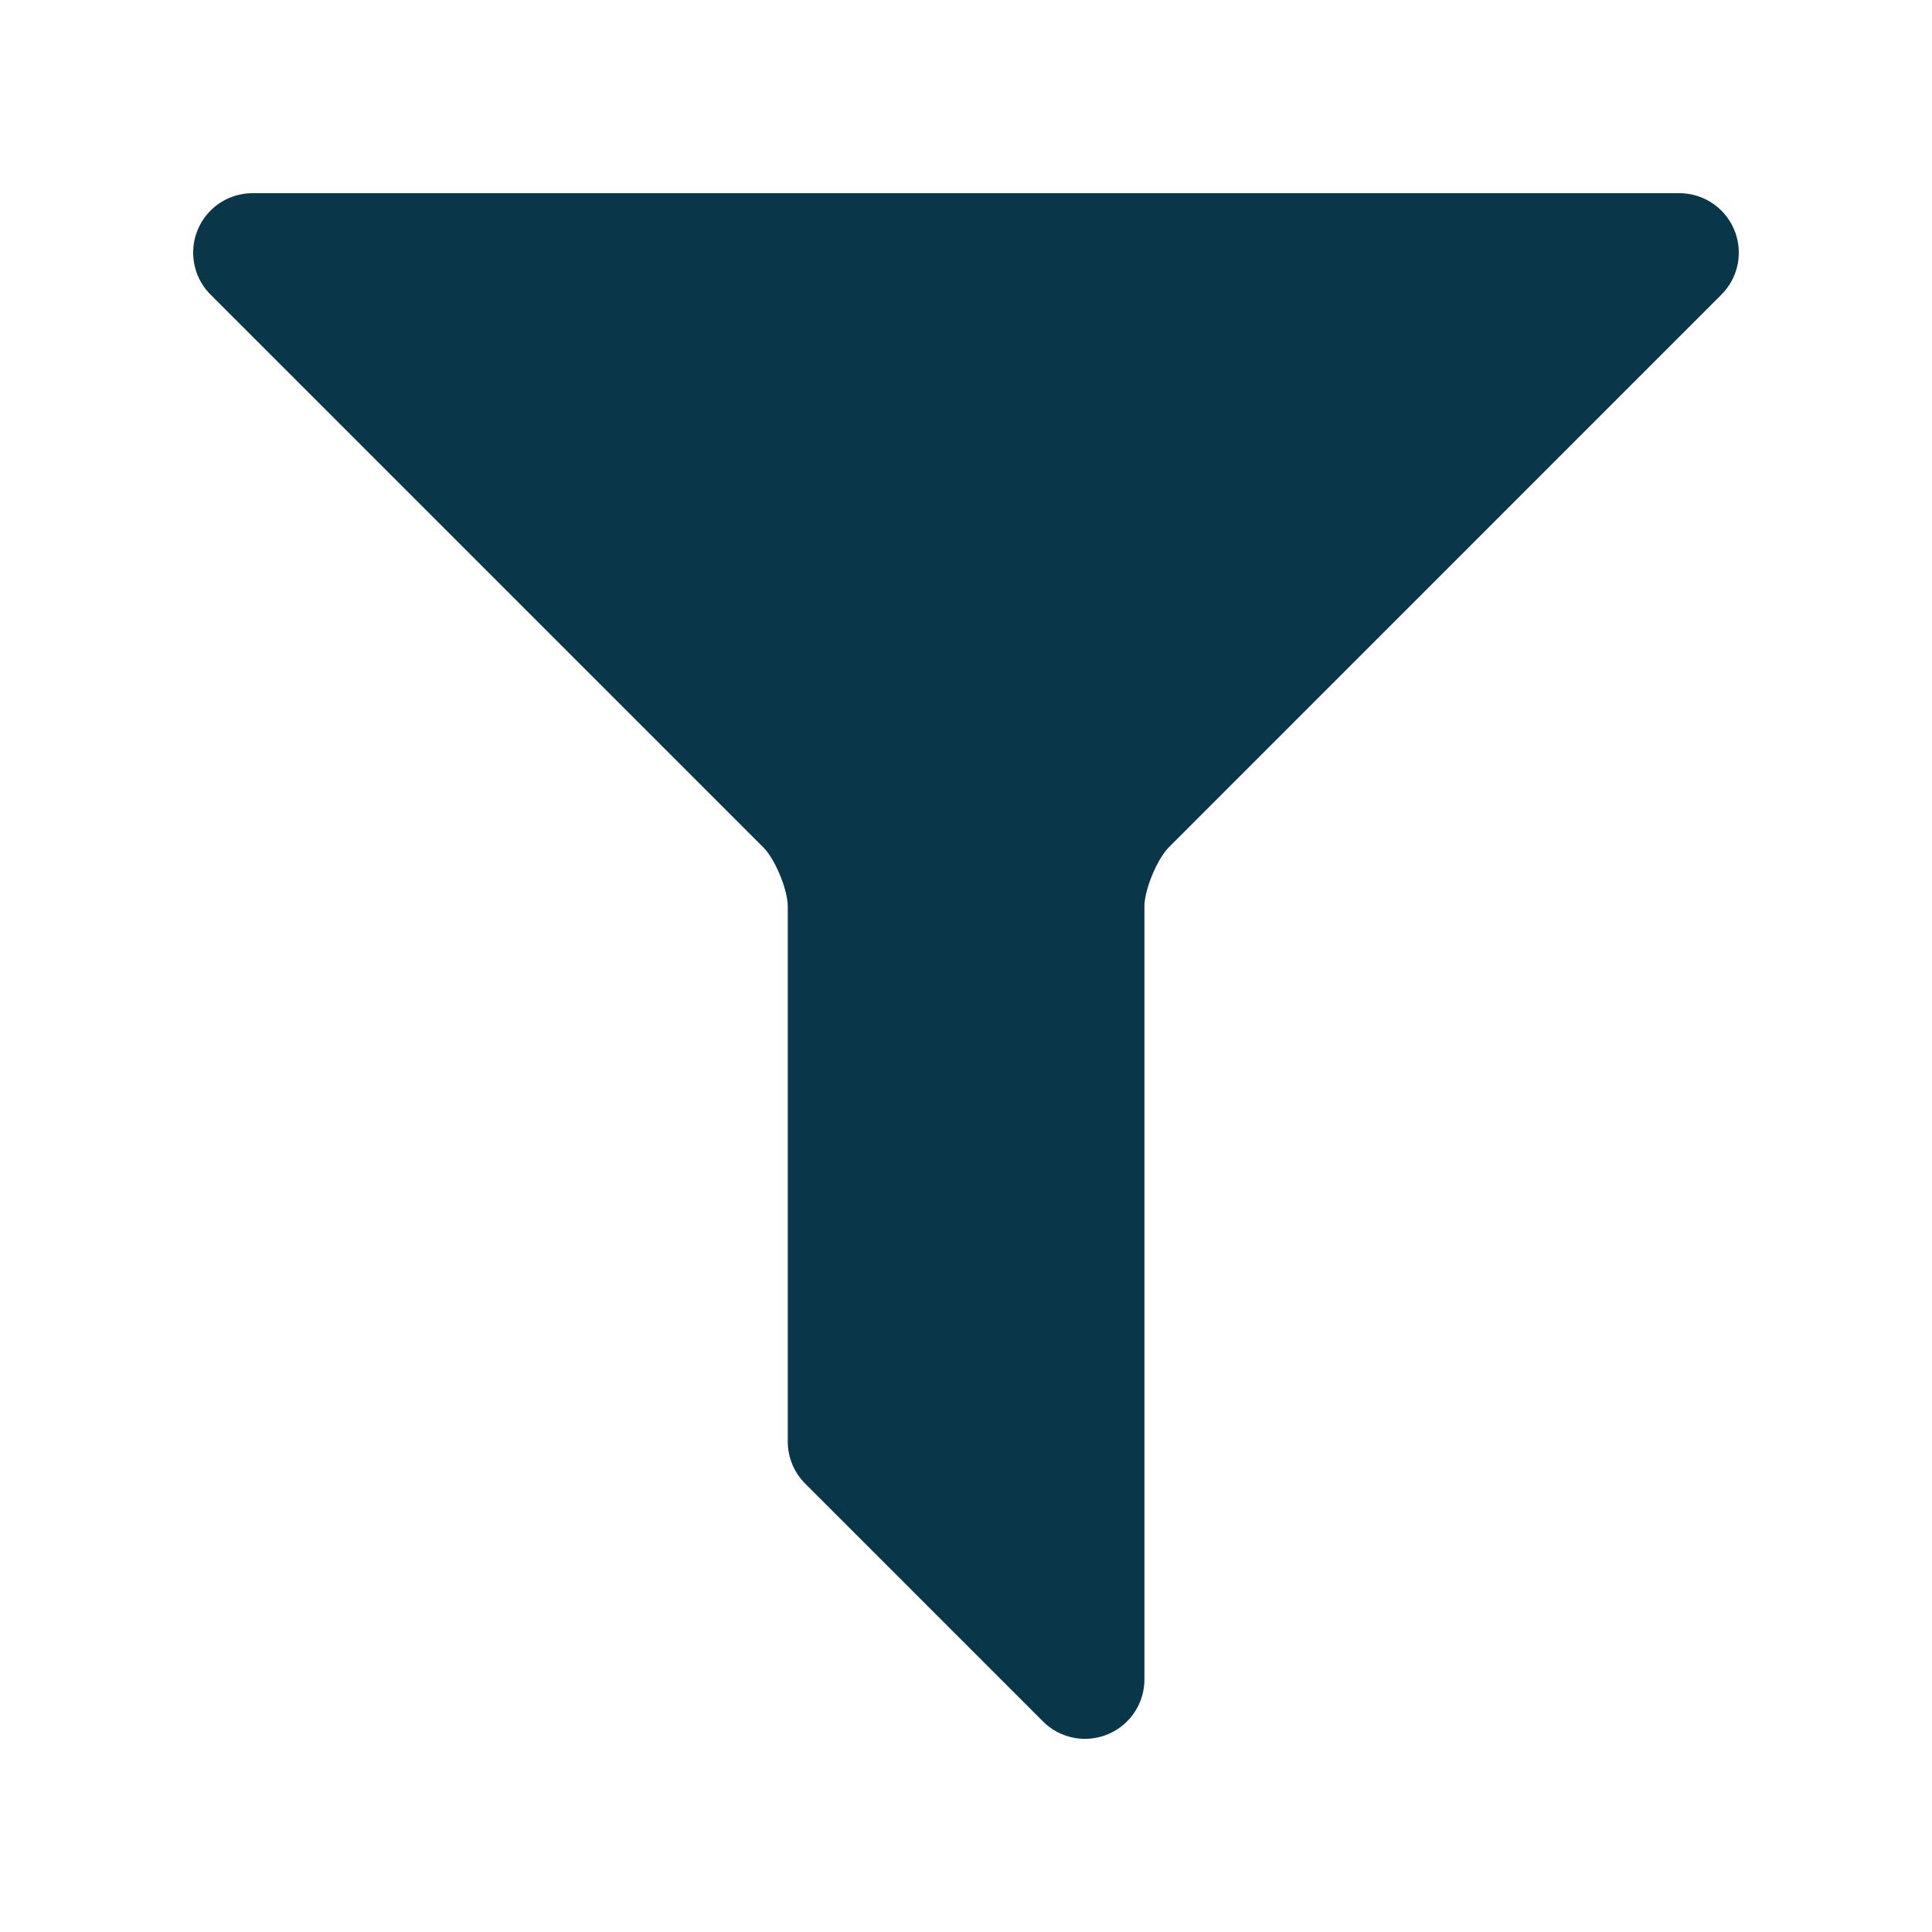<svg xmlns="http://www.w3.org/2000/svg" width="20" height="20" viewBox="0 0 20 20">
    <path fill="#093649" fill-rule="nonzero" d="M17.953 2.38a.615.615 0 0 0-.568-.38H2.615a.615.615 0 0 0-.435 1.05L7.9 8.77c.124.123.255.44.255.615v5.538c0 .163.065.32.18.435l2.462 2.462a.615.615 0 0 0 1.05-.435v-8c0-.175.131-.492.255-.616L17.82 3.05a.615.615 0 0 0 .133-.67z"/>
</svg>
